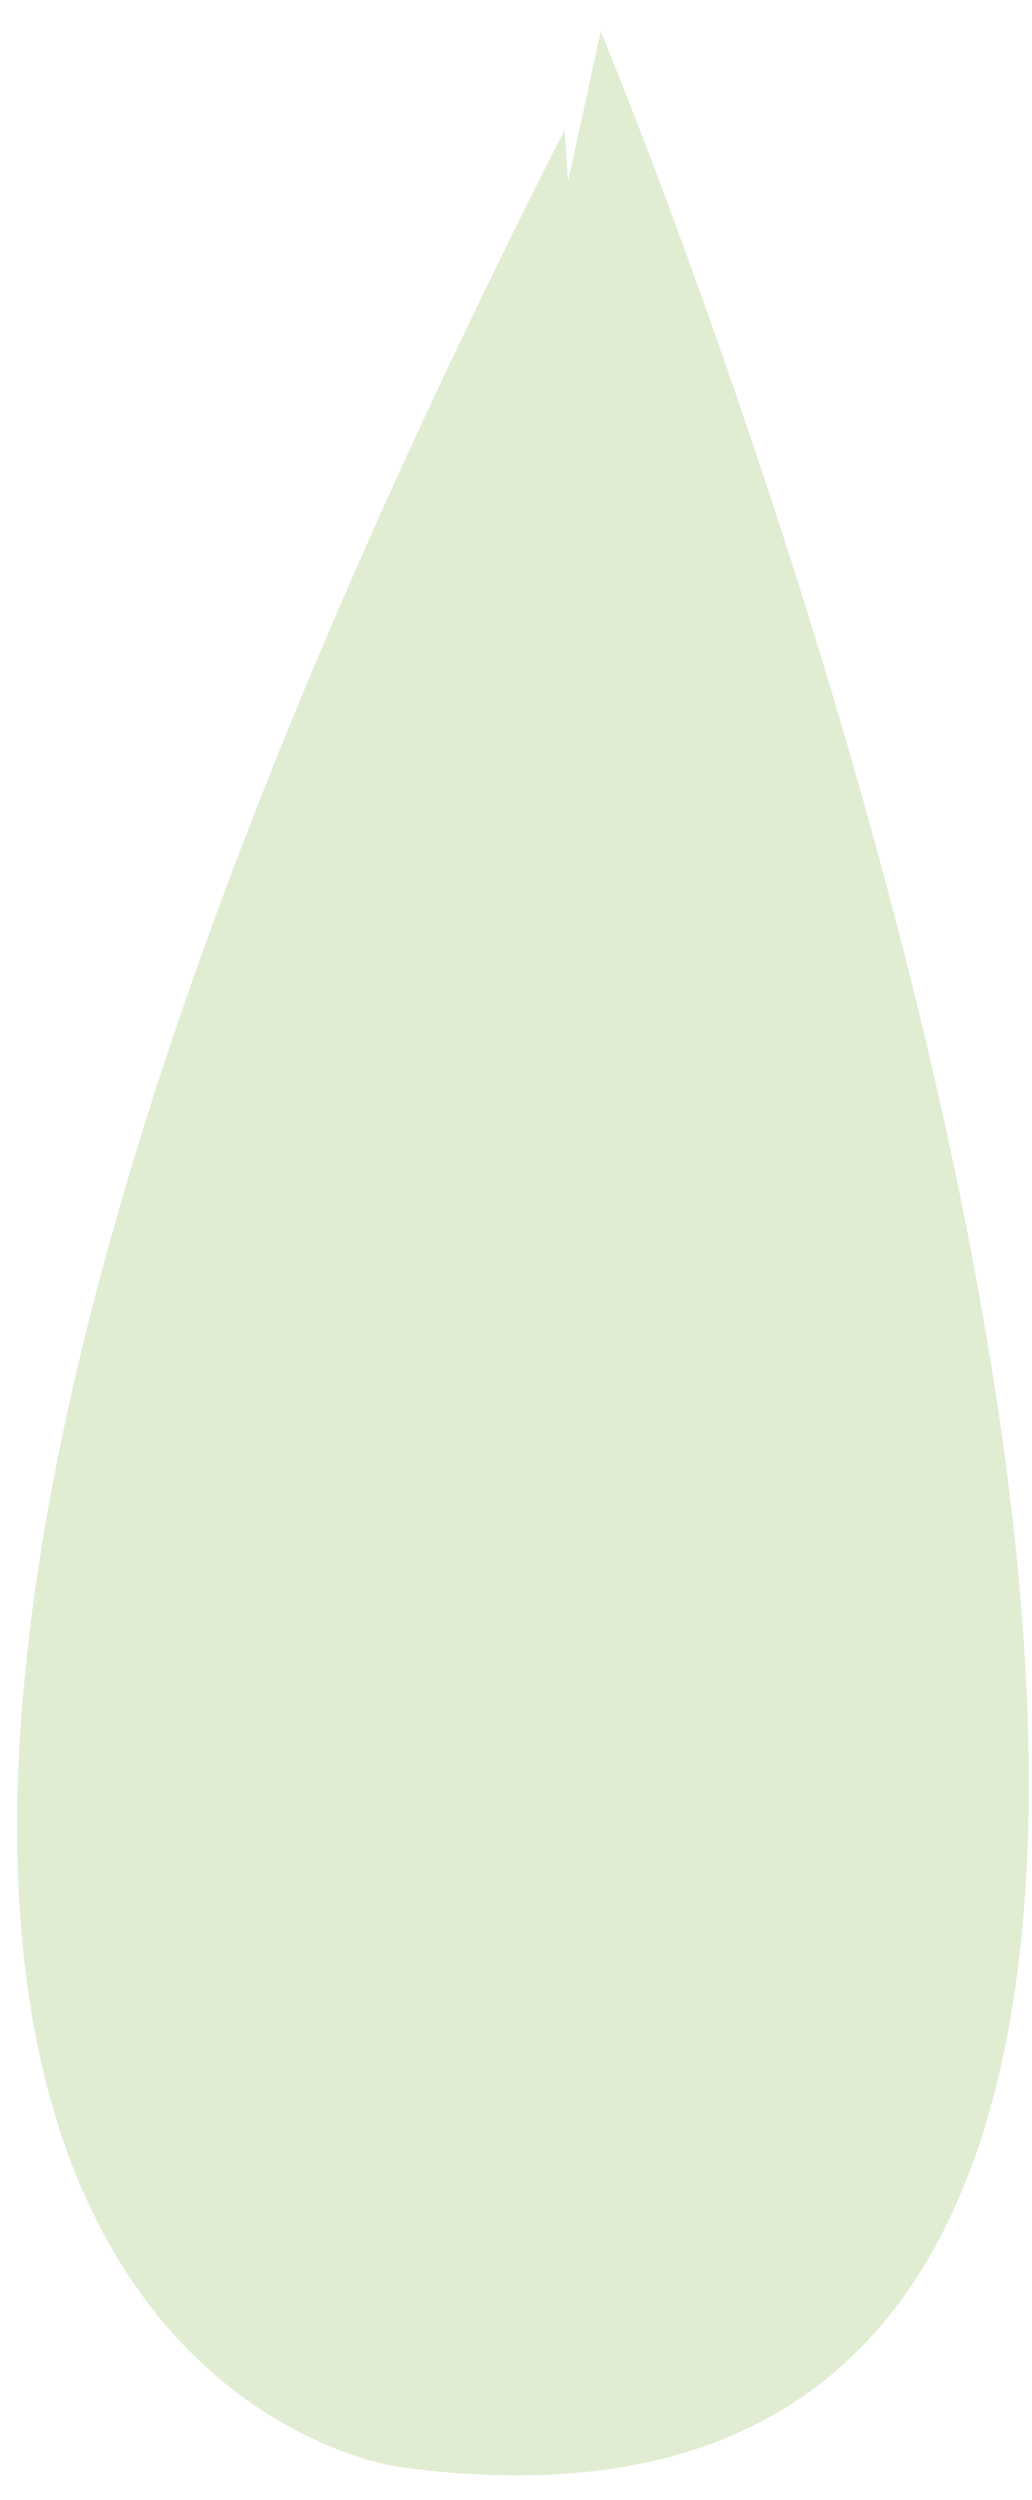 <svg width="19" height="46" viewBox="0 0 19 46" fill="none" xmlns="http://www.w3.org/2000/svg">
<path d="M11.061 0.578C11.061 0.578 31.052 48.615 7.349 45.395C7.349 45.395 -10.342 43.158 10.394 2.394L12.765 36.424L5.728 25.013" fill="#E1EDD2"/>
</svg>
